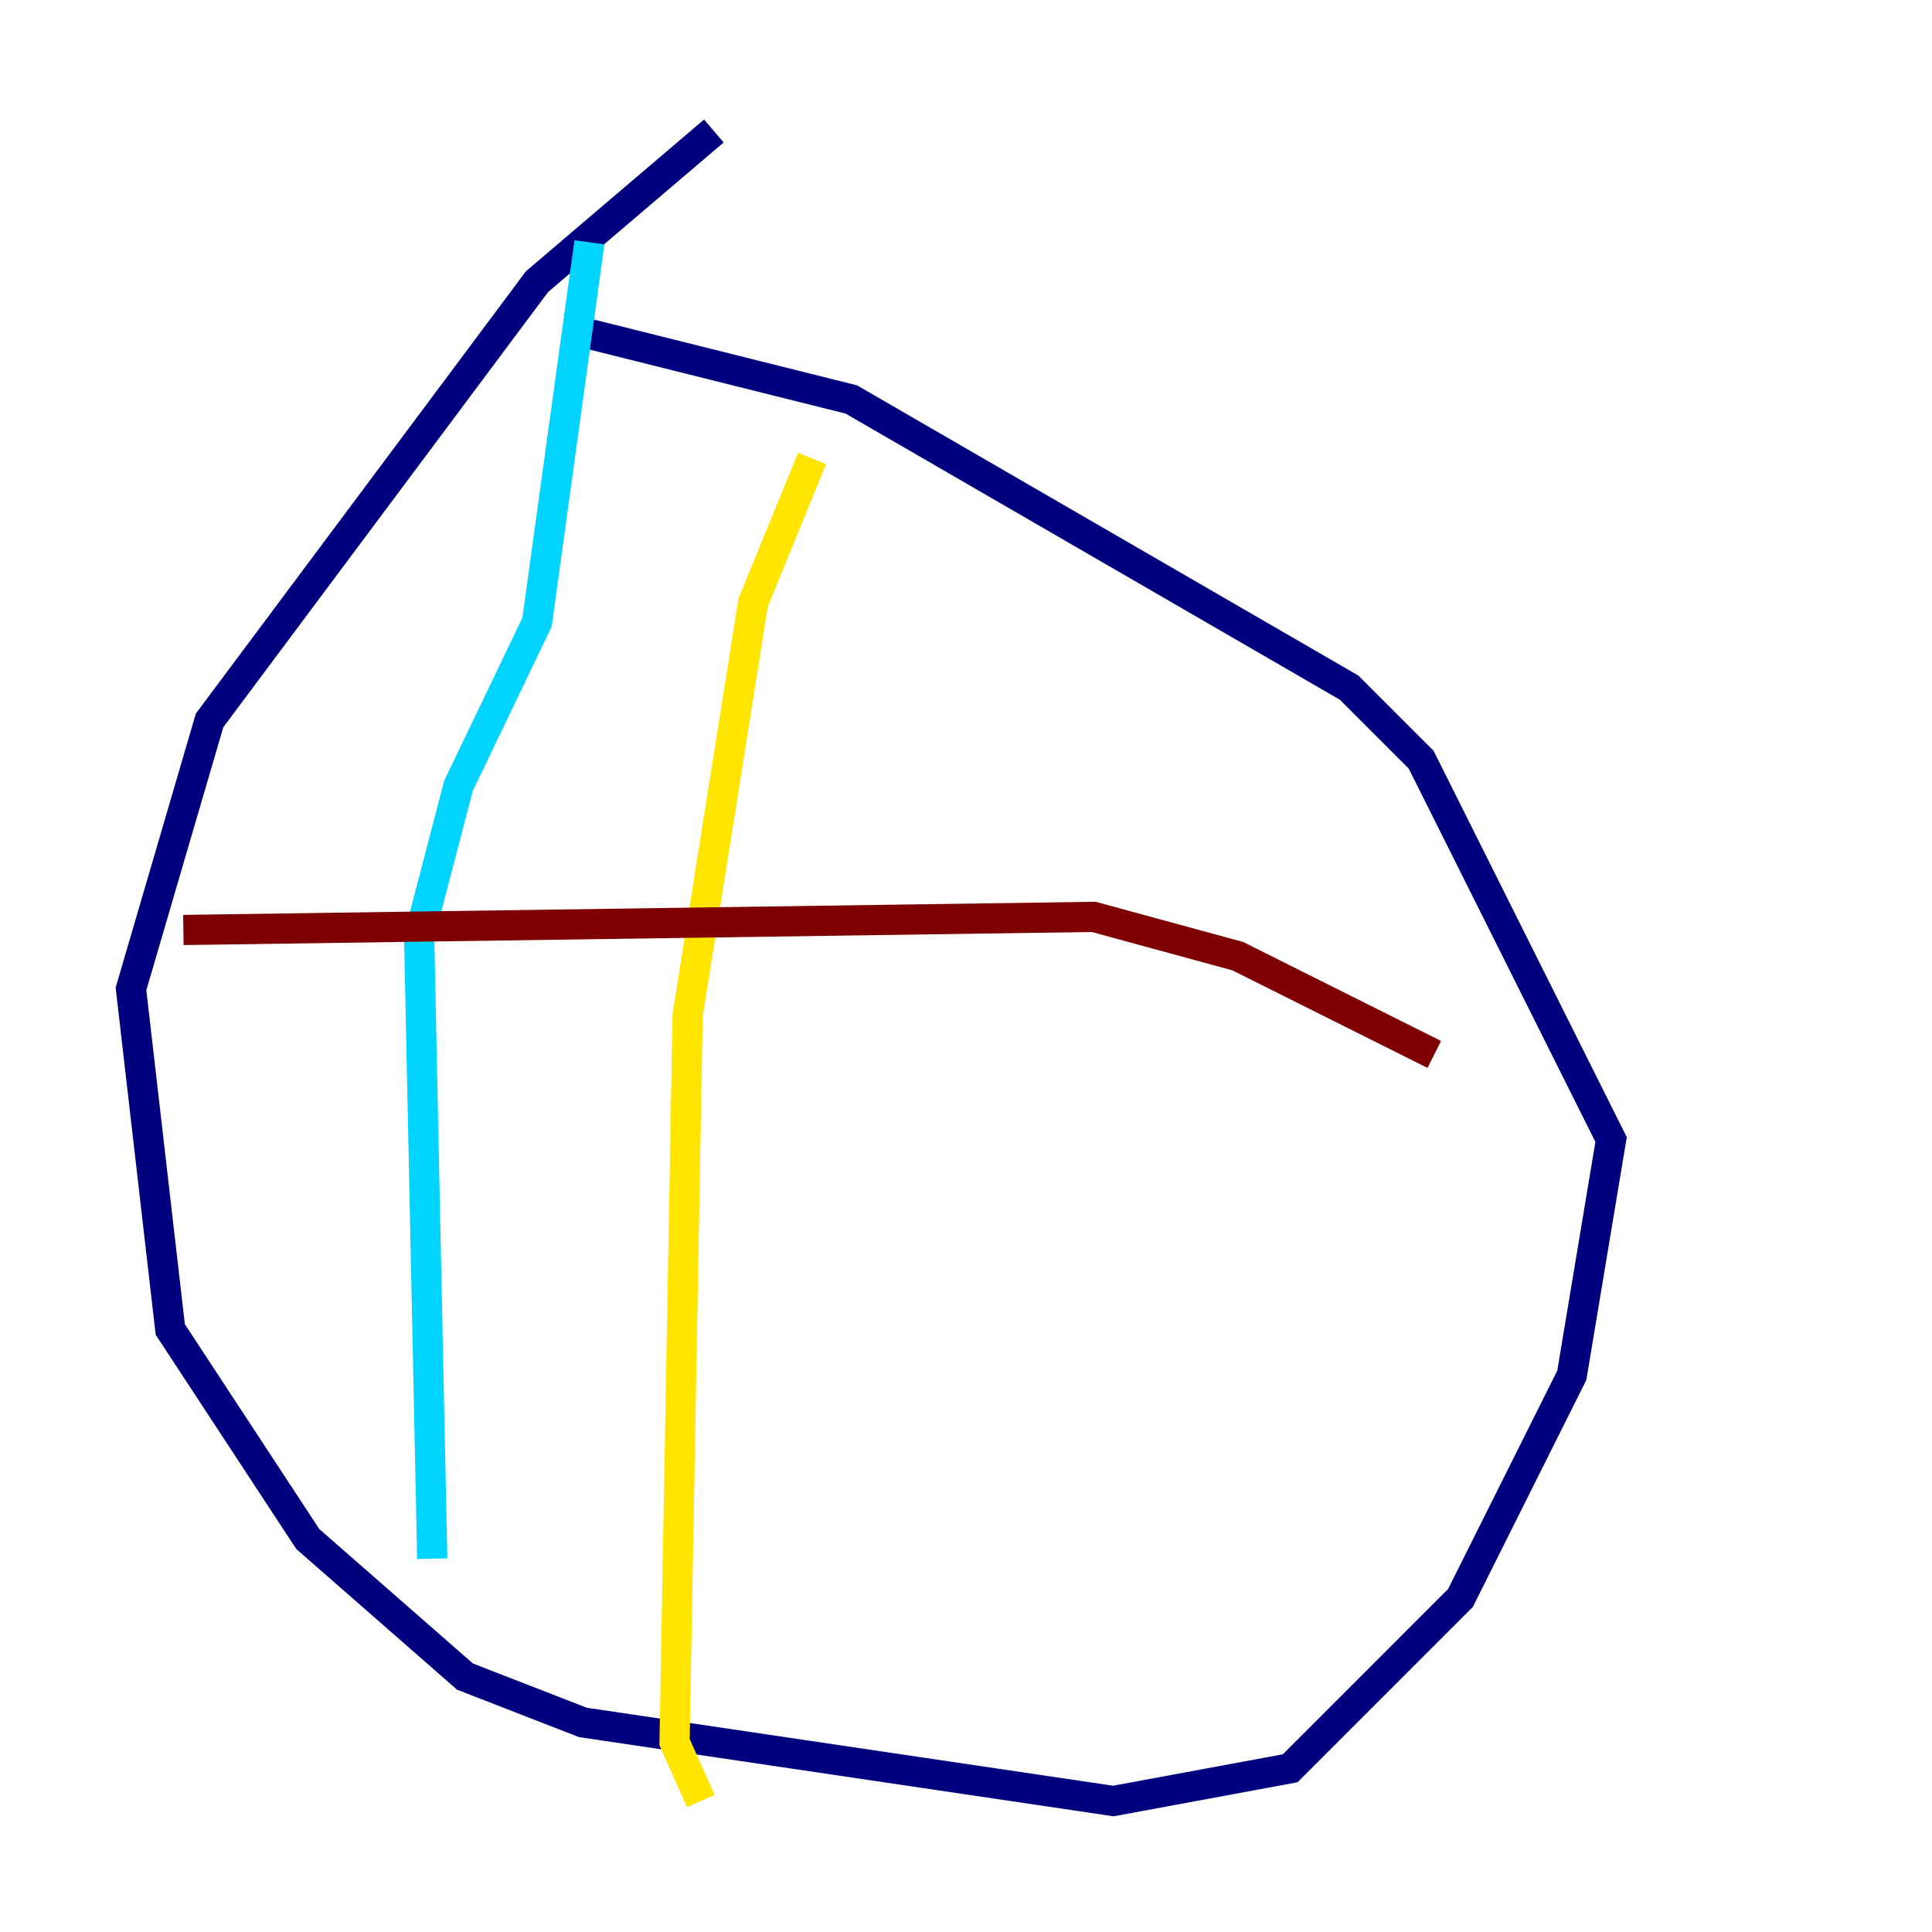 <?xml version="1.0" encoding="utf-8" ?>
<svg baseProfile="tiny" height="128" version="1.2" viewBox="0,0,128,128" width="128" xmlns="http://www.w3.org/2000/svg" xmlns:ev="http://www.w3.org/2001/xml-events" xmlns:xlink="http://www.w3.org/1999/xlink"><defs /><polyline fill="none" points="47.295,8.678 35.58,18.658 13.885,47.729 8.678,65.519 11.281,88.081 20.393,101.966 30.807,111.078 38.617,114.115 73.763,119.322 85.478,117.153 96.759,105.871 104.136,91.119 106.739,75.498 94.156,50.332 89.383,45.559 56.407,26.468 39.051,22.129" stroke="#00007f" stroke-width="2" /><polyline fill="none" points="39.051,16.054 35.58,41.22 30.373,52.068 27.77,62.047 28.637,103.268" stroke="#00d4ff" stroke-width="2" /><polyline fill="none" points="53.803,30.373 49.898,39.919 45.559,67.254 44.691,115.417 46.427,119.322" stroke="#ffe500" stroke-width="2" /><polyline fill="none" points="12.149,61.614 72.461,60.746 82.007,63.349 95.024,69.858" stroke="#7f0000" stroke-width="2" /></svg>